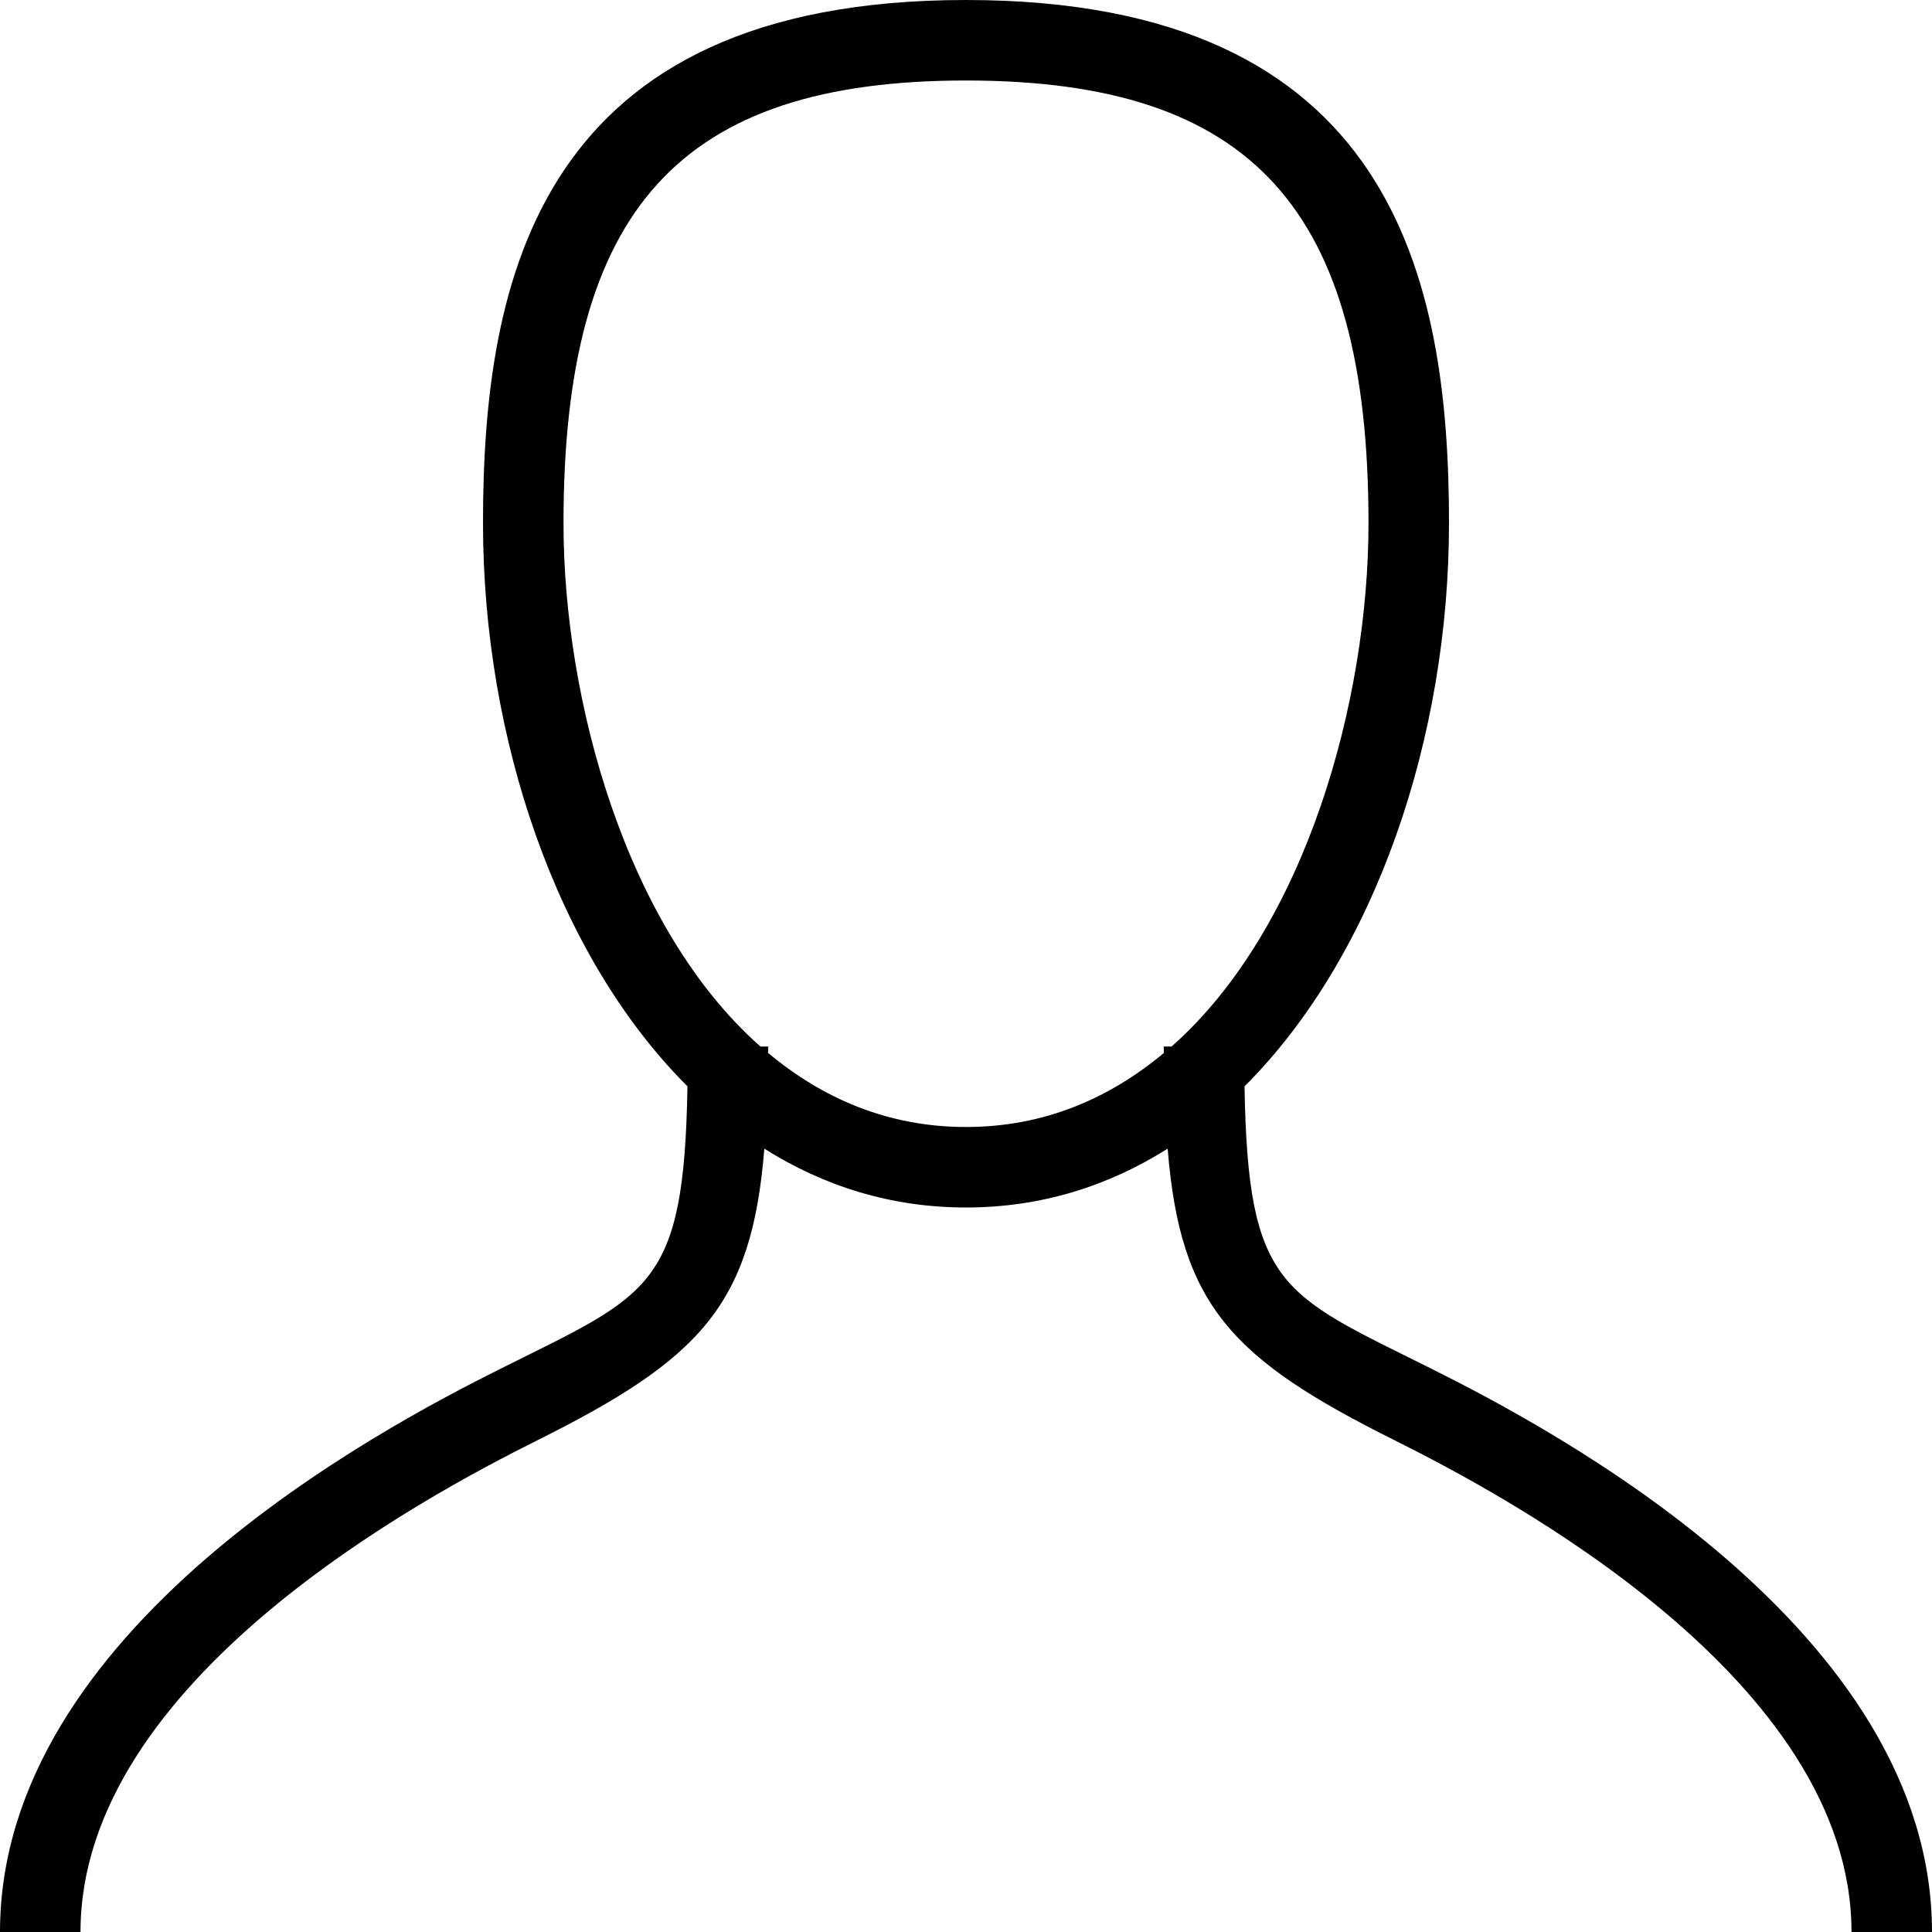 <?xml version="1.0" encoding="utf-8"?>
<!-- Generator: Adobe Illustrator 19.2.1, SVG Export Plug-In . SVG Version: 6.00 Build 0)  -->
<svg version="1.0" id="art" xmlns="http://www.w3.org/2000/svg" xmlns:xlink="http://www.w3.org/1999/xlink" x="0px" y="0px"
	 width="24px" height="24px" viewBox="0 0 24 24" enable-background="new 0 0 24 24" xml:space="preserve">
<path d="M17.774,16.999c-1.853-0.925-2.272-0.995-2.314-3.504C17.088,11.87,18,9.158,18,6.5C18,3.474,17.318,0,12,0S6,3.474,6,6.5
	c0,2.658,0.912,5.37,2.54,6.995c-0.043,2.509-0.462,2.579-2.314,3.504C4.687,17.767,0,20.252,0,24h1c0-3.129,4.27-5.407,5.673-6.107
	c2.024-1.011,2.665-1.675,2.822-3.624C10.229,14.733,11.068,15,12,15c0.932,0,1.771-0.267,2.505-0.731
	c0.157,1.95,0.797,2.614,2.822,3.624C18.73,18.593,23,20.871,23,24h1C24,20.252,19.313,17.767,17.774,16.999z M12,14
	c-0.968,0-1.781-0.354-2.458-0.92c0-0.029,0.002-0.051,0.002-0.08H9.446C7.777,11.525,7,8.699,7,6.5C7,2.593,8.448,1,12,1
	s5,1.593,5,5.5c0,2.199-0.777,5.025-2.446,6.5h-0.098c0,0.03,0.002,0.051,0.002,0.08C13.781,13.646,12.968,14,12,14z"/>
<polygon points="7.677,8.502 7.678,8.502 7.677,8.502 "/>
</svg>

